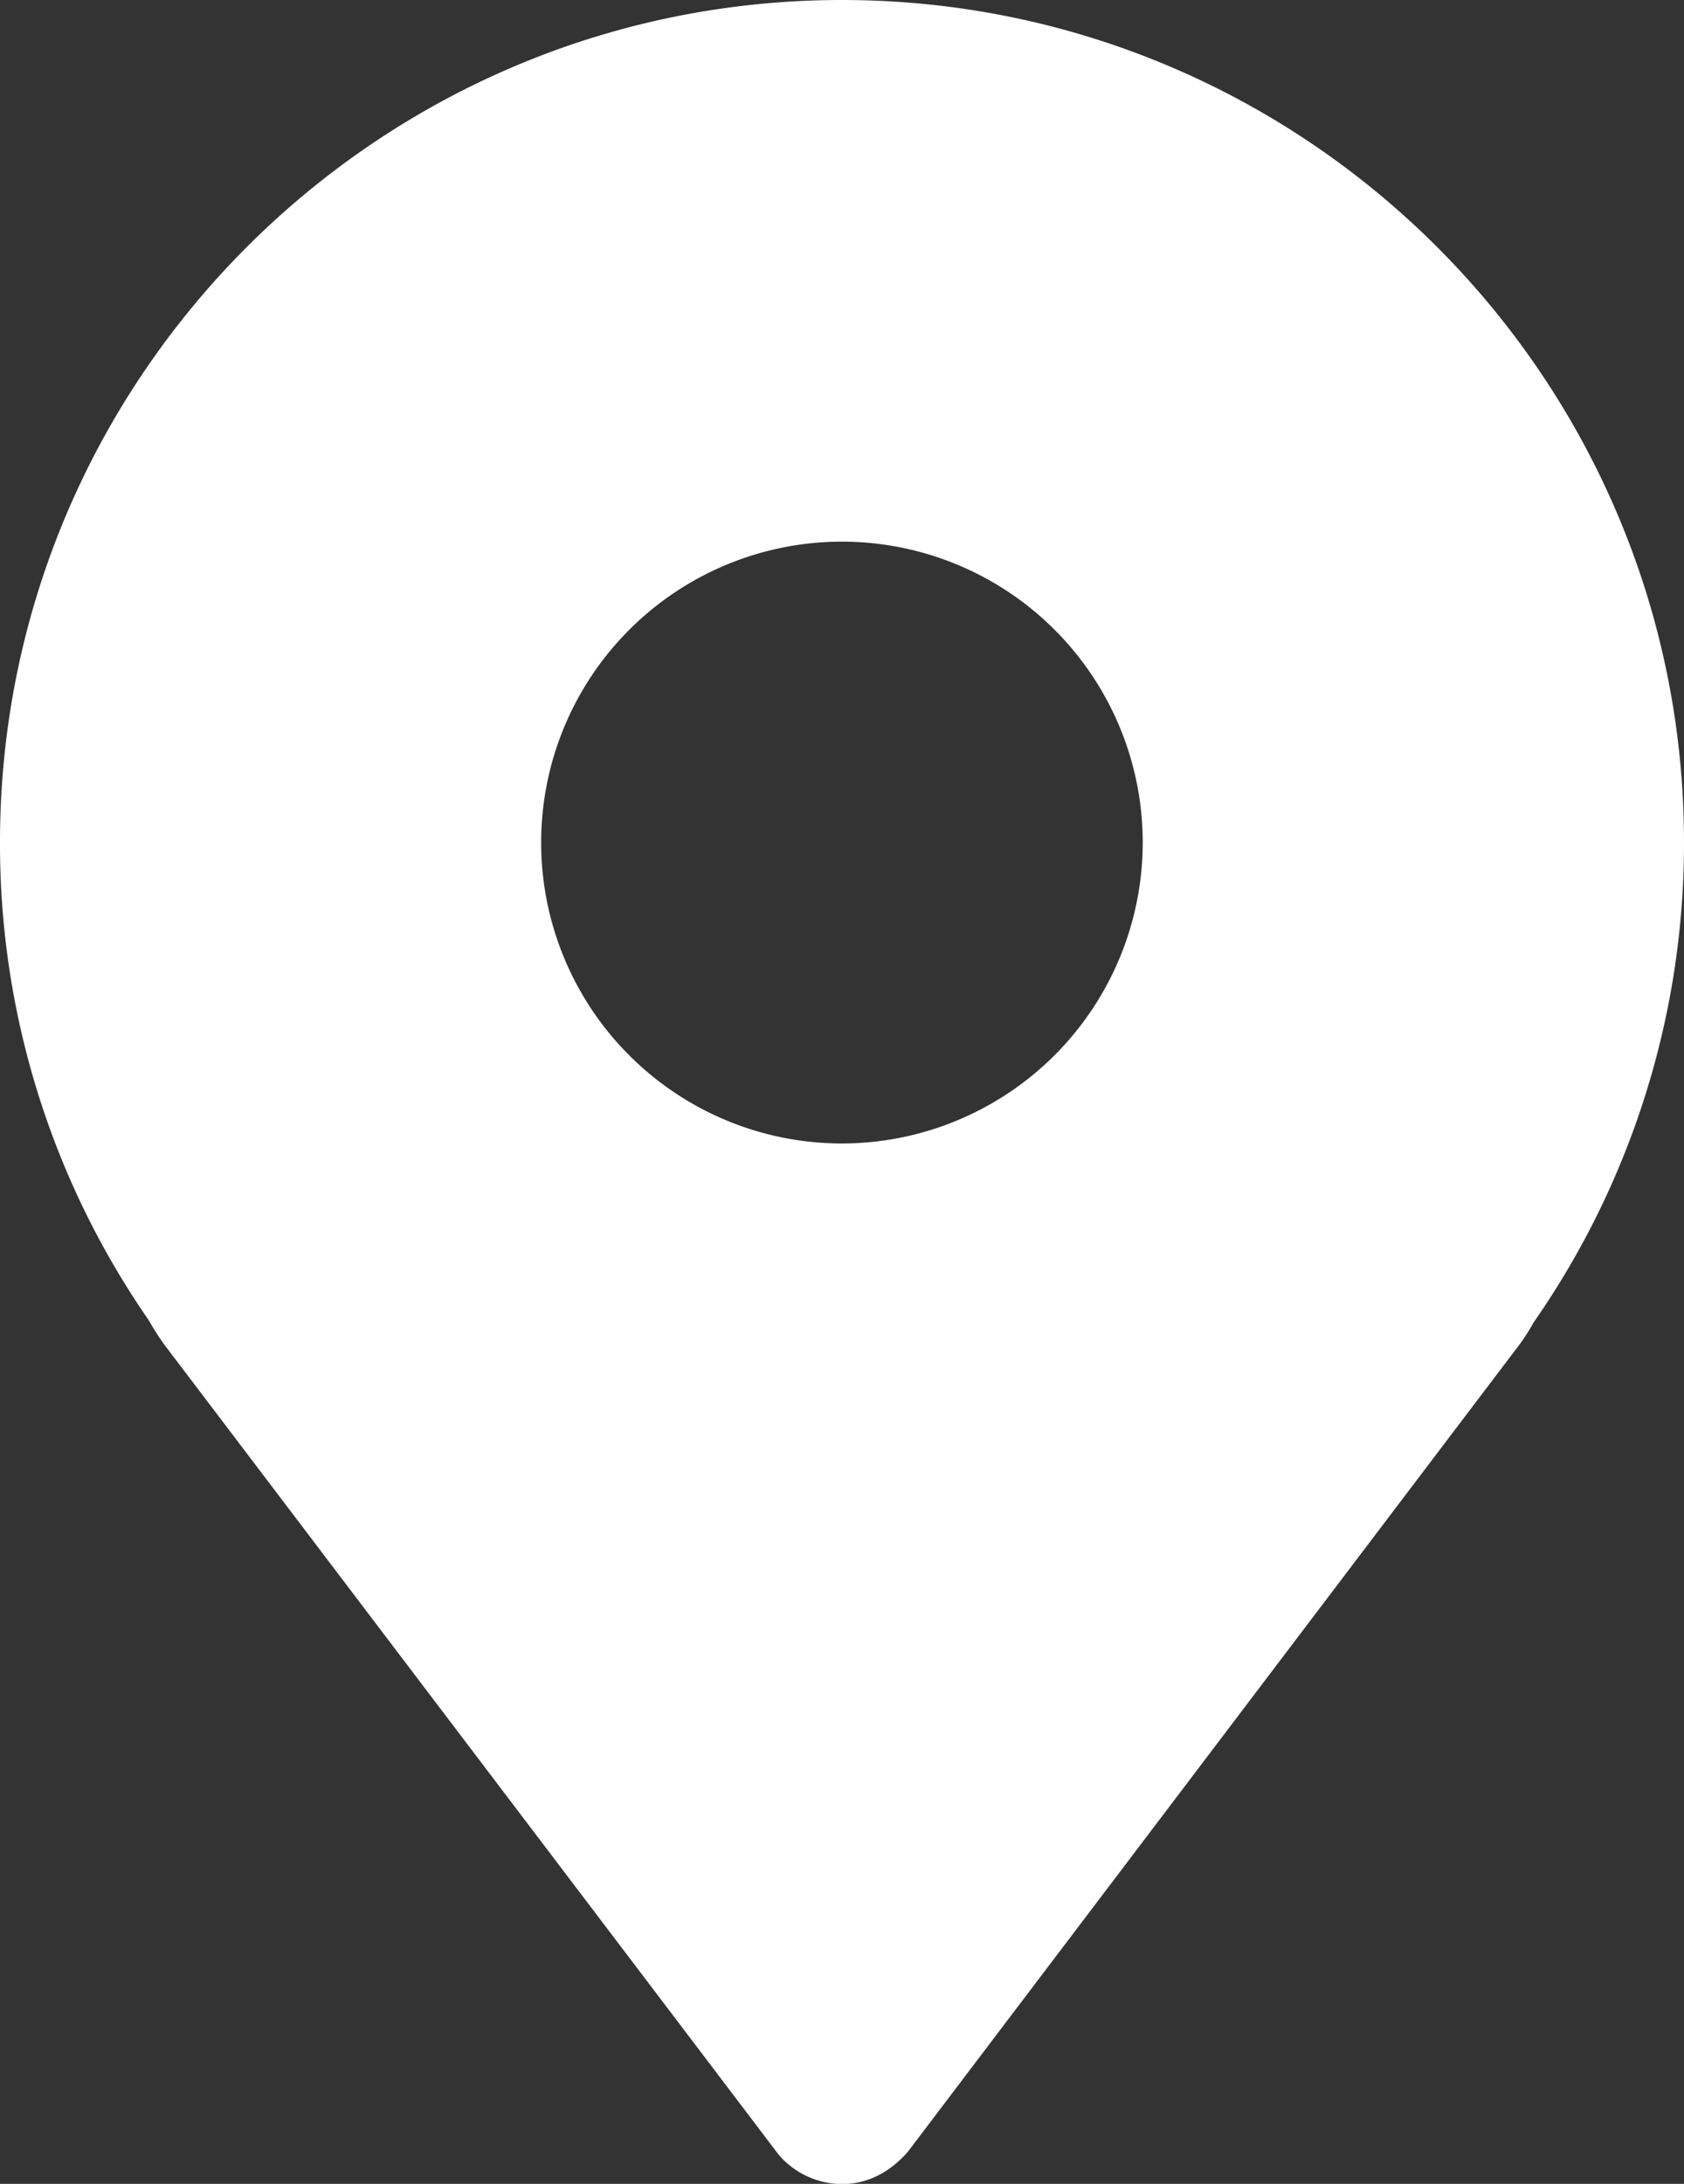 <svg id="图层_1" data-name="图层 1" xmlns="http://www.w3.org/2000/svg" viewBox="0 0 289.56 375.36">
  <rect x="0" y="0" width="289.56" height="375.36" fill="#333333" stroke="none"/>
  <defs>
    <style>
      .cls-1 {
        fill: #fff;
      }
    </style>
  </defs>
  <title>未标题-1</title>
  <path class="cls-1" d="M144.77,0C64.94,0,0,64.94,0,144.76a143.58,143.58,0,0,0,25.58,82.17,45.53,45.53,0,0,0,2.67,4.18L133.93,370.4a14.46,14.46,0,0,0,10.85,5c4.08,0,8-1.77,11.31-5.54L261.28,231.09a33,33,0,0,0,2.41-3.77,144,144,0,0,0,25.87-82.54C289.55,64.94,224.61,0,144.77,0Zm0,196.54a51.72,51.72,0,1,1,51.72-51.72,51.77,51.77,0,0,1-51.72,51.72Zm0,0"/>
</svg>
